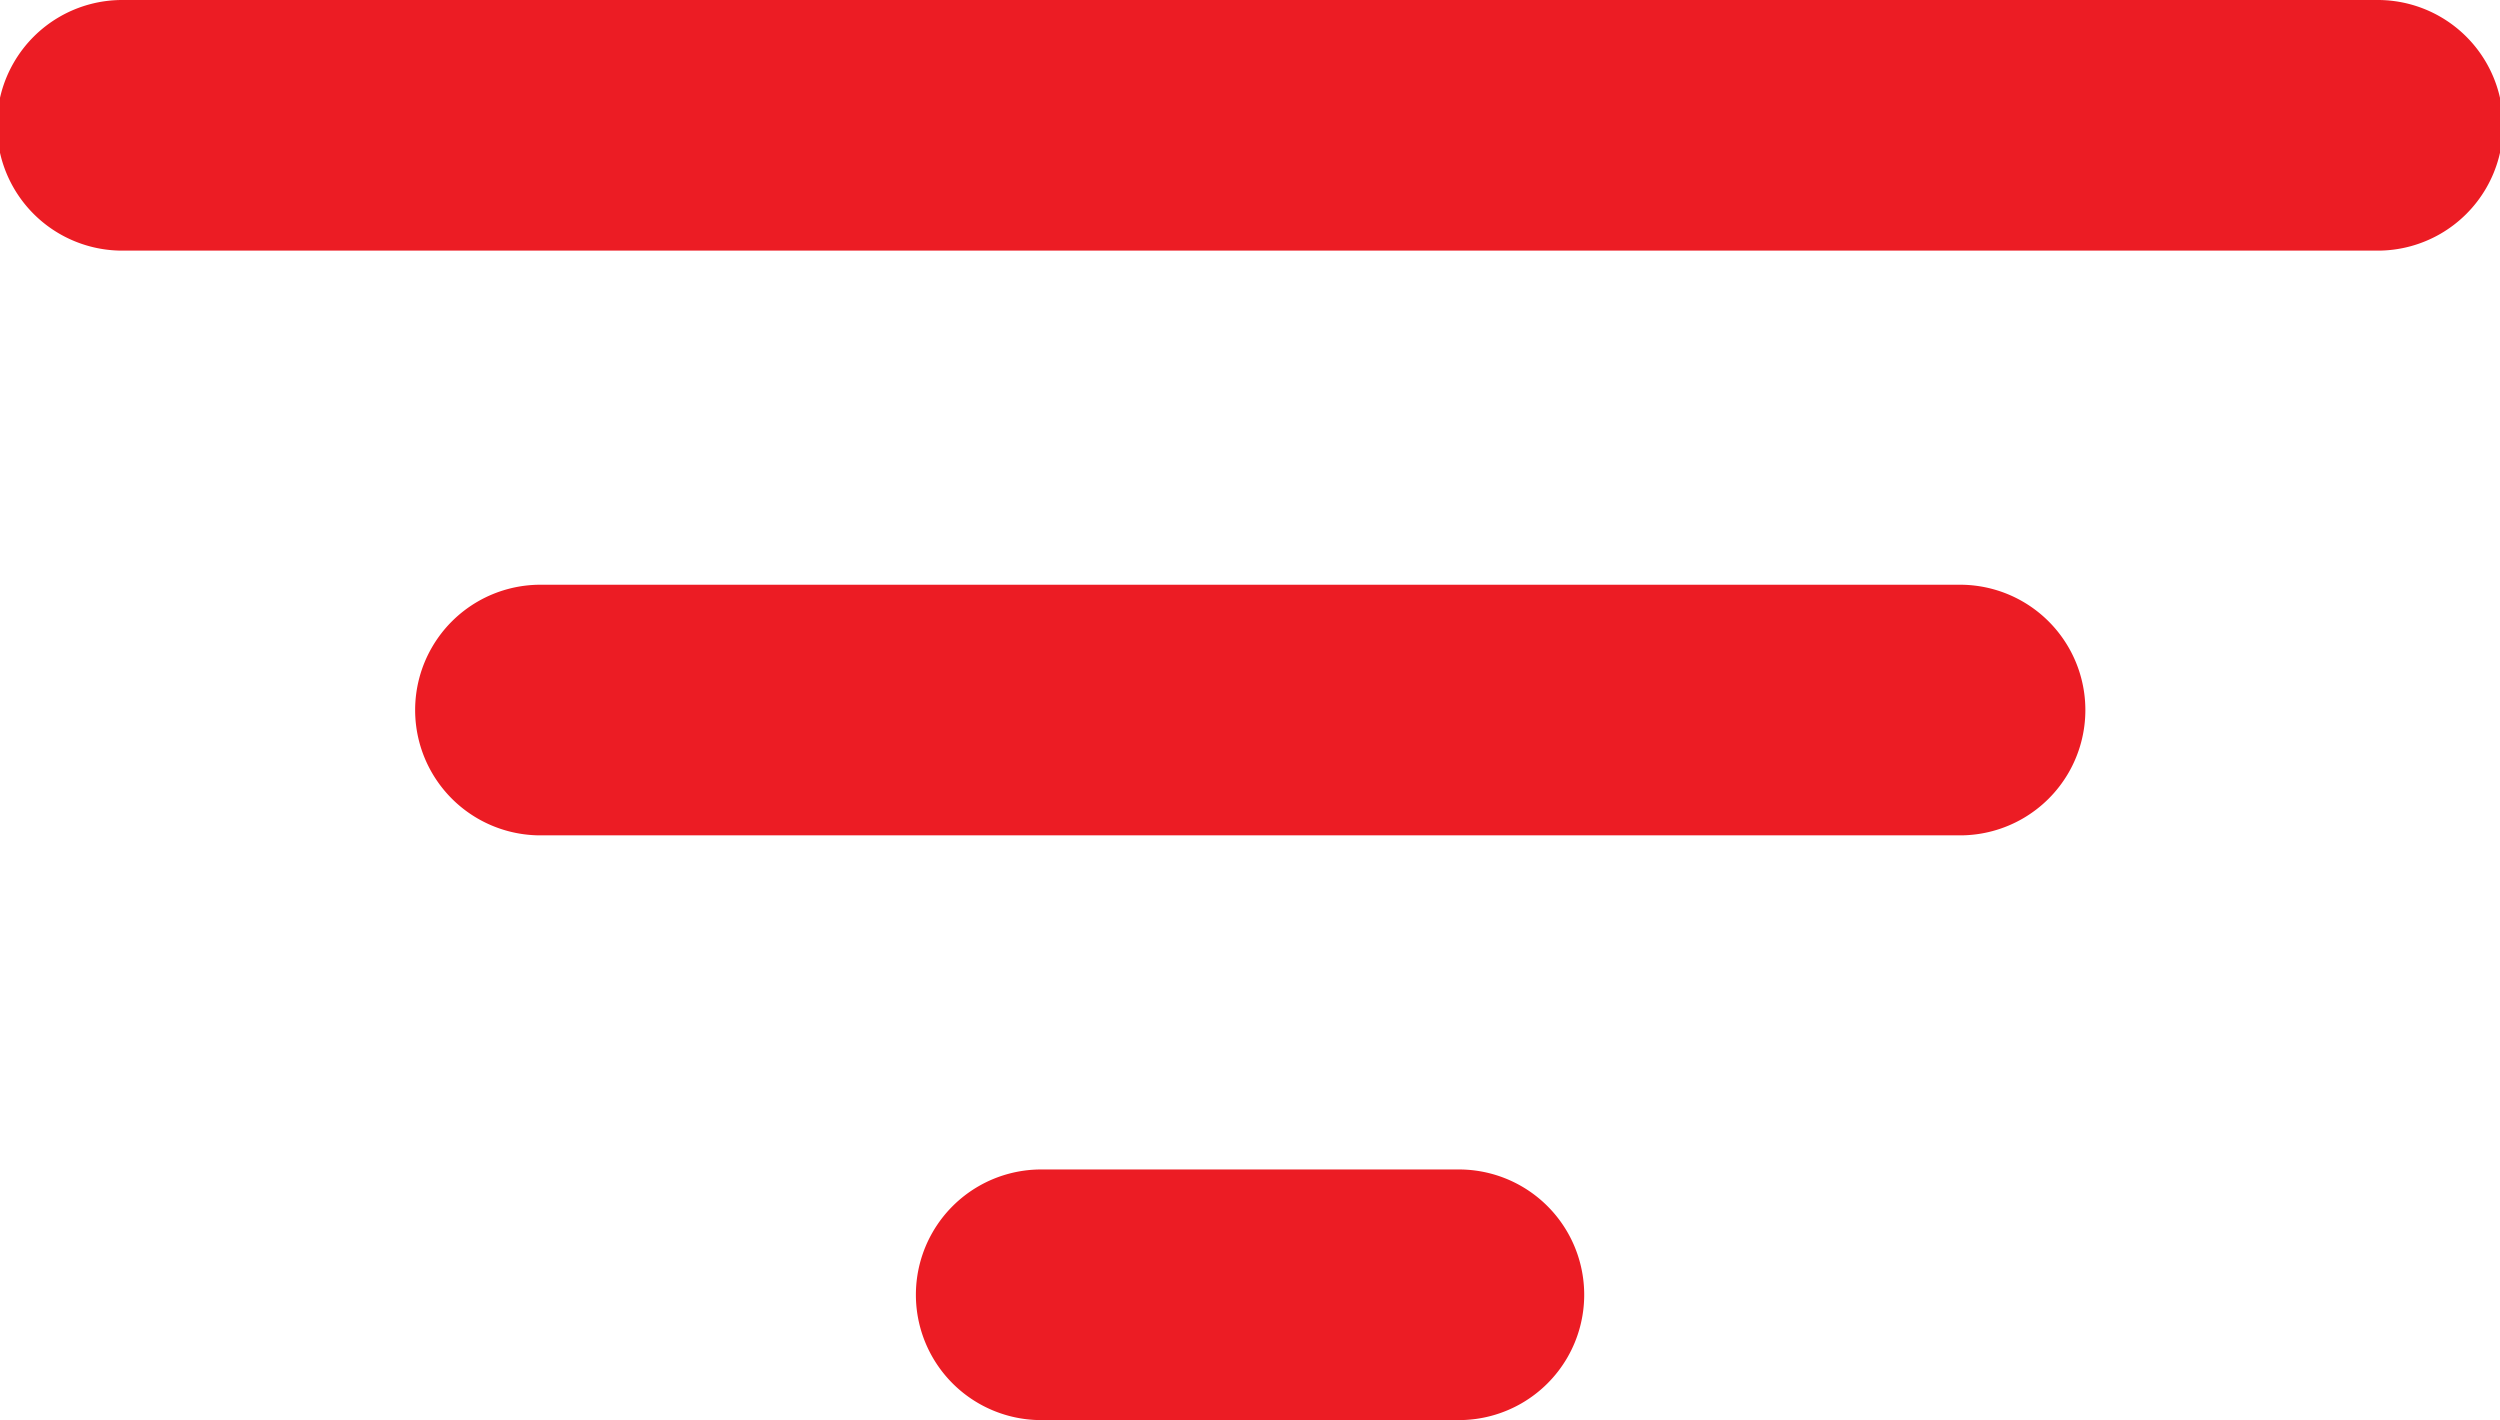 <svg xmlns="http://www.w3.org/2000/svg" width="24.618" height="13.984" viewBox="0 0 24.618 13.984">
  <g id="filter" transform="translate(-1.166 -8.438)">
    <path id="Path_27" data-name="Path 27" d="M24.58,10.906H2.37a1.234,1.234,0,0,1,0-2.468H24.58a1.234,1.234,0,0,1,0,2.468Z" fill="#ec1c24"/>
    <path id="Path_28" data-name="Path 28" d="M21.979,18.781H8a1.234,1.234,0,0,1,0-2.468H21.979a1.234,1.234,0,0,1,0,2.468Z" transform="translate(-1.512 -2.117)" fill="#ec1c24"/>
    <path id="Path_29" data-name="Path 29" d="M18.858,26.656H14.745a1.234,1.234,0,0,1,0-2.468h4.113a1.234,1.234,0,0,1,0,2.468Z" transform="translate(-3.326 -4.234)" fill="#ec1c24"/>
  </g>
</svg>
